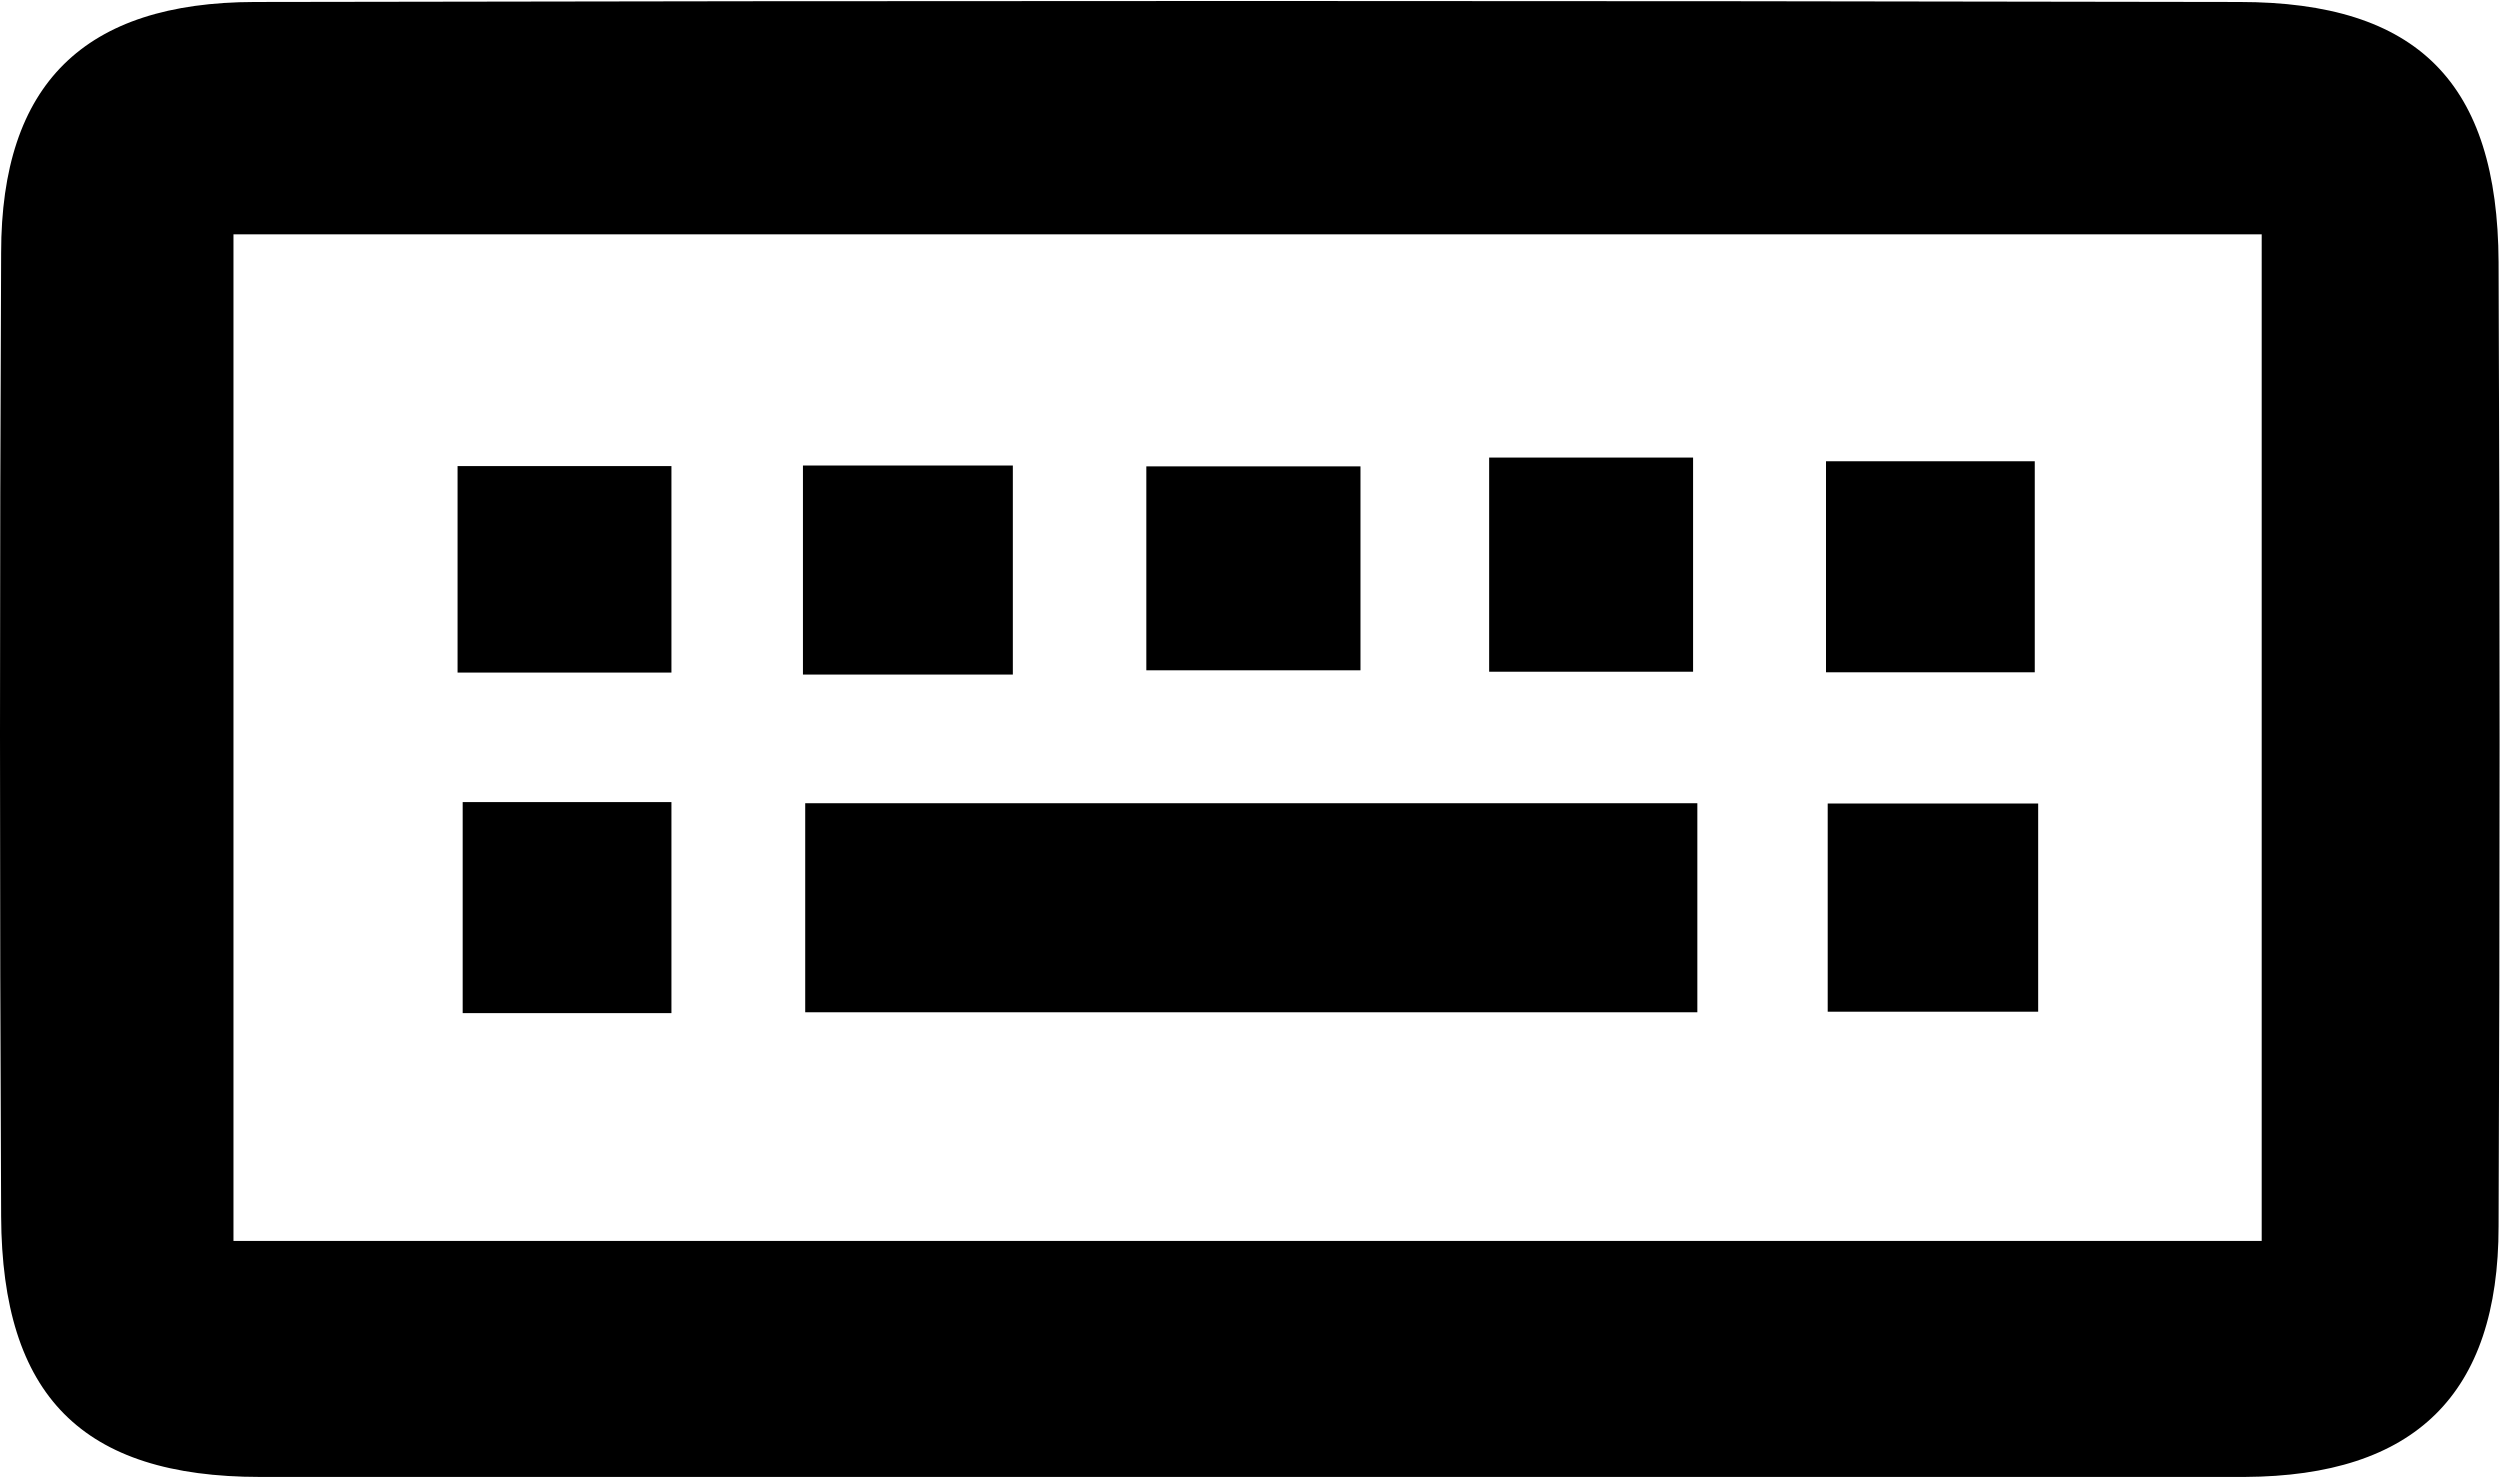 <svg id="Layer_1" data-name="Layer 1" xmlns="http://www.w3.org/2000/svg" viewBox="0 0 88.02 51.99"><title>keyboard</title><path d="M259.59,342c-11.48,0-23,0-34.44,0-6.28,0-9.09-2.87-9.12-9.17q-.08-17,0-33.93c0-5.95,2.93-8.82,8.93-8.83q34.93-.07,69.87,0c6.29,0,9.1,2.85,9.13,9.16q.07,17,0,33.94c0,5.93-2.95,8.8-8.94,8.83C283.21,342,271.4,342,259.59,342Zm-35.38-8.31h71.41V298.25H224.21Z" transform="translate(-215.99 -290)"/><path d="M275.75,318.28v7.36H244.34v-7.36Z" transform="translate(-215.99 -290)"/><path d="M232.1,313.68v-7.27h7.53v7.27Z" transform="translate(-215.99 -290)"/><path d="M251.65,313.75h-7.39v-7.36h7.39Z" transform="translate(-215.99 -290)"/><path d="M263.89,306.42v7.18h-7.54v-7.18Z" transform="translate(-215.99 -290)"/><path d="M268.42,306.11h7.18v7.54h-7.18Z" transform="translate(-215.99 -290)"/><path d="M280.28,306.24h7.35v7.43h-7.35Z" transform="translate(-215.99 -290)"/><path d="M232.28,318.24h7.35v7.43h-7.35Z" transform="translate(-215.99 -290)"/><path d="M287.75,318.29v7.33h-7.41v-7.33Z" transform="translate(-215.99 -290)"/></svg>